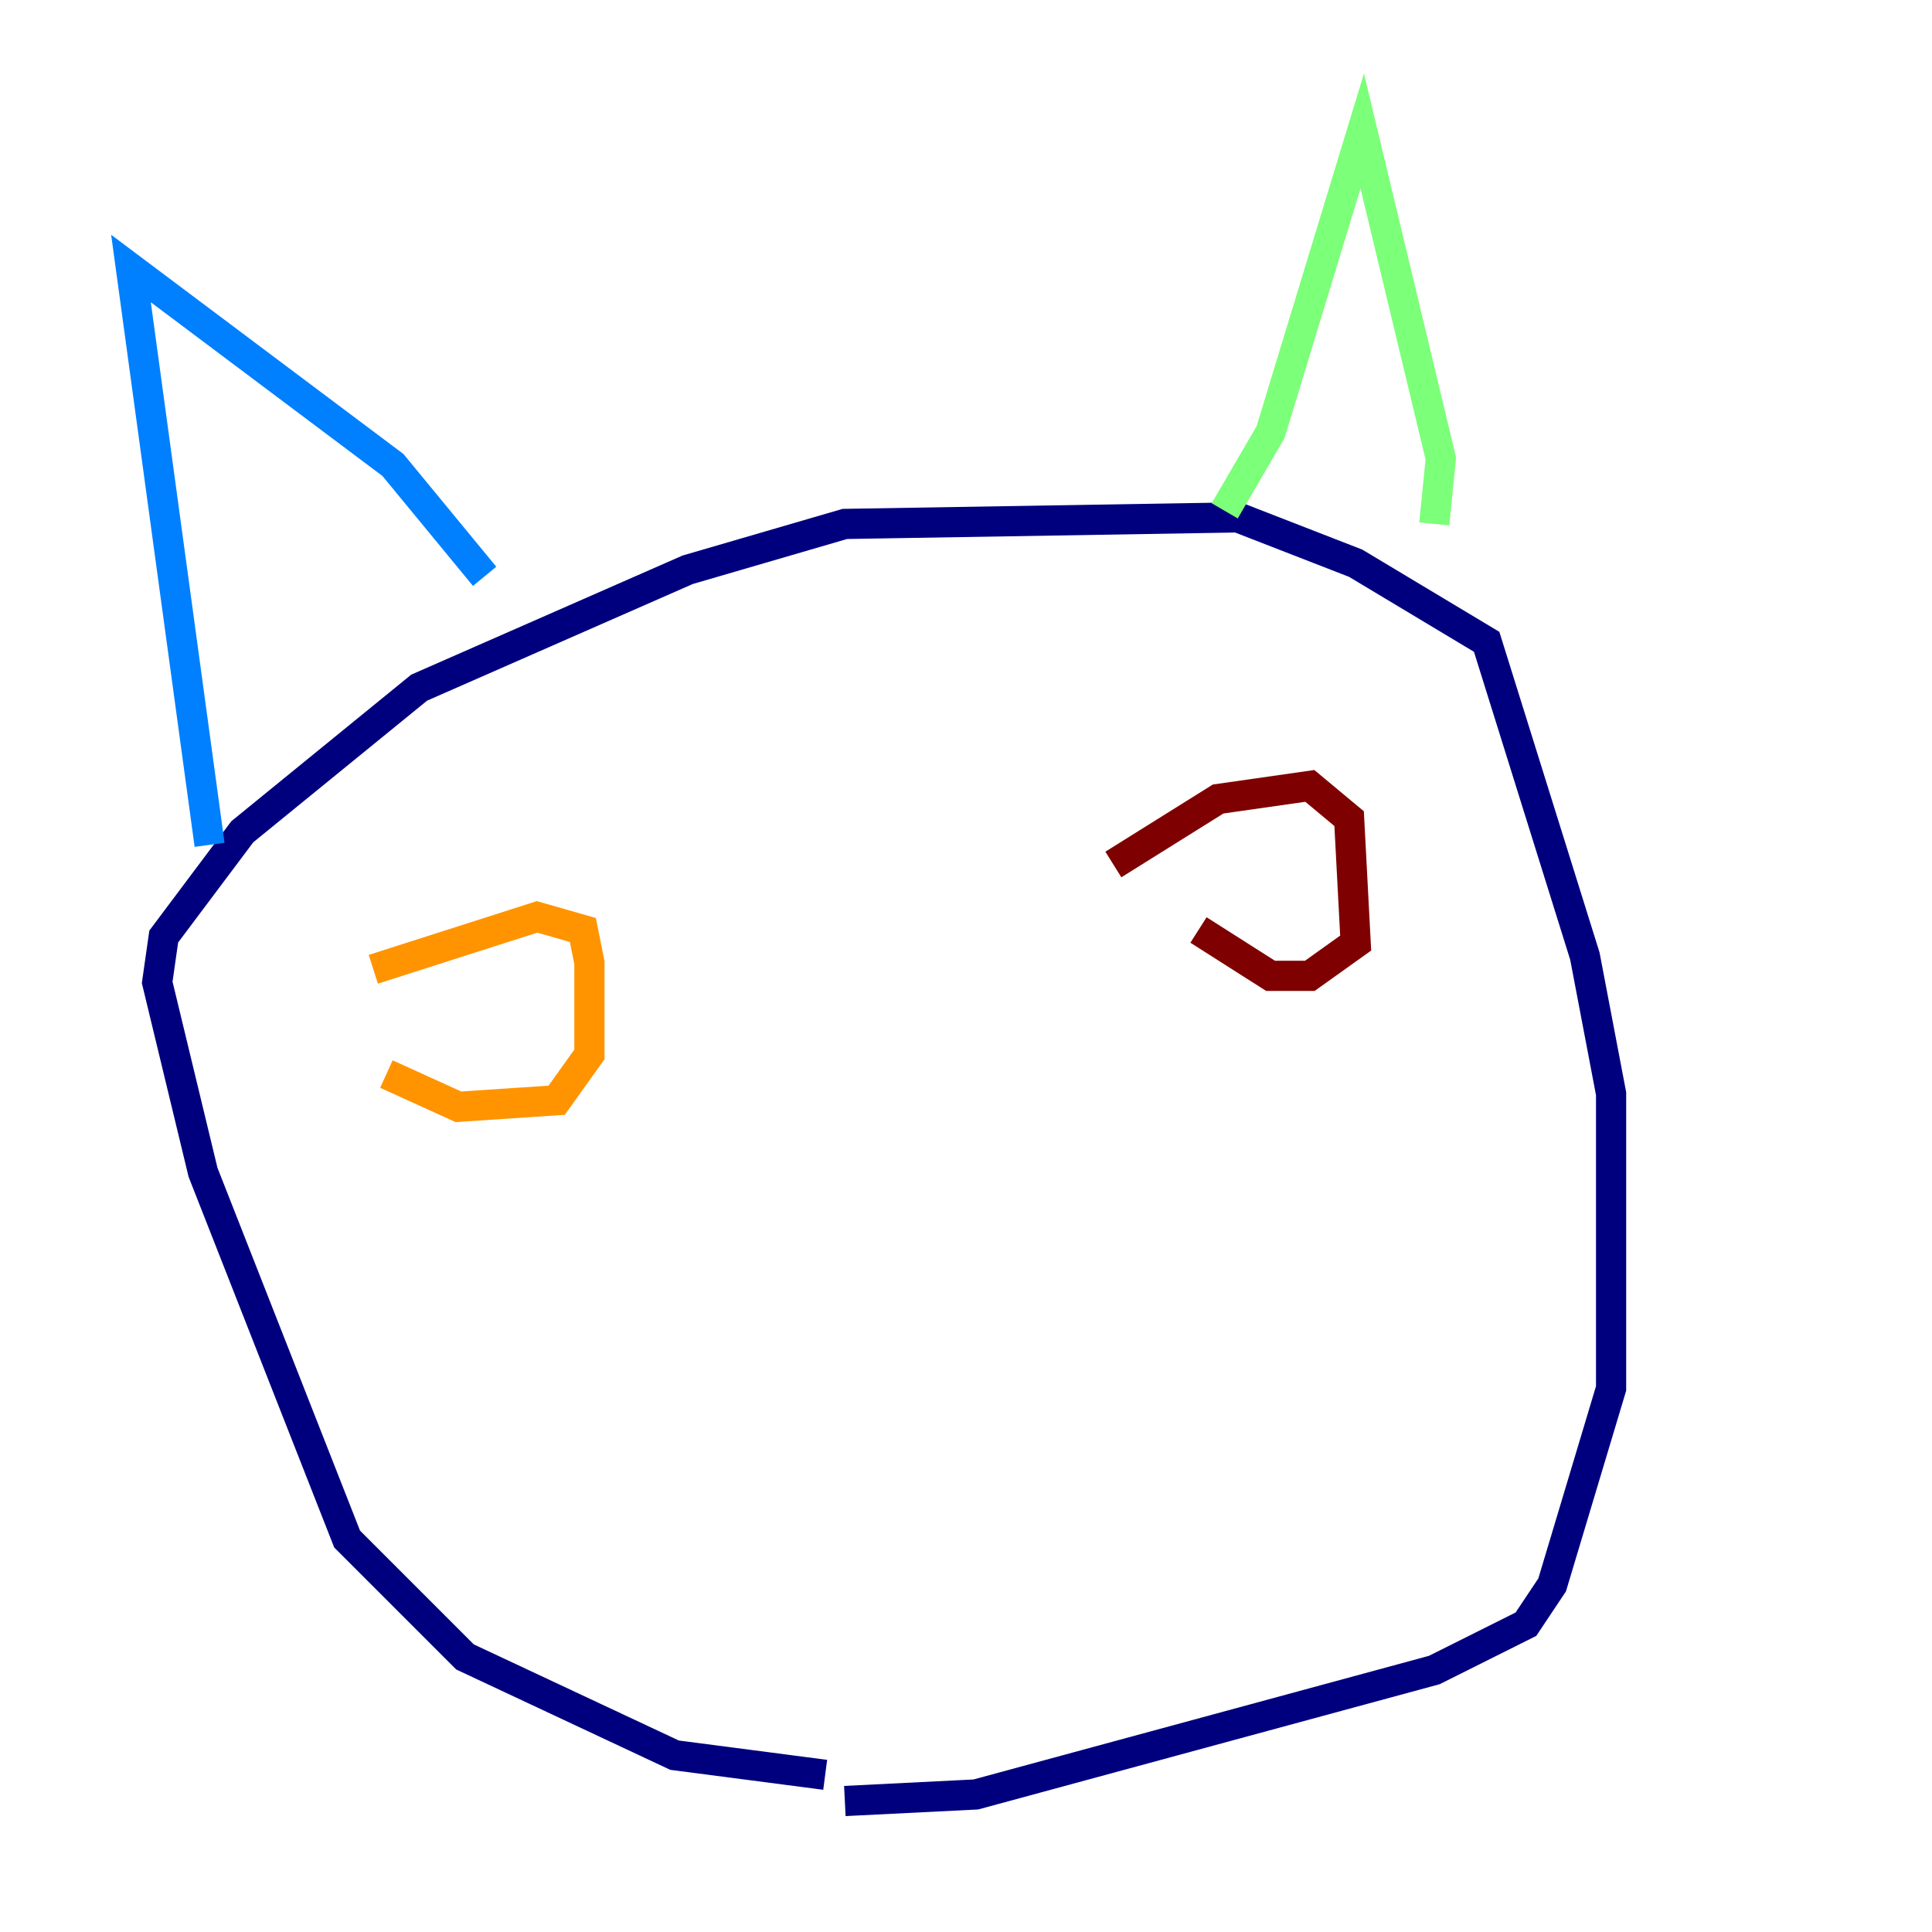<?xml version="1.0" encoding="utf-8" ?>
<svg baseProfile="tiny" height="128" version="1.2" viewBox="0,0,128,128" width="128" xmlns="http://www.w3.org/2000/svg" xmlns:ev="http://www.w3.org/2001/xml-events" xmlns:xlink="http://www.w3.org/1999/xlink"><defs /><polyline fill="none" points="54.671,117.586 44.691,116.285 30.807,109.776 22.997,101.966 13.451,77.668 10.414,65.085 10.848,62.047 16.054,55.105 27.77,45.559 45.559,37.749 55.973,34.712 82.007,34.278 89.817,37.315 98.495,42.522 105.003,63.349 106.739,72.461 106.739,91.986 102.834,105.003 101.098,107.607 95.024,110.644 64.651,118.888 55.973,119.322" stroke="#00007f" stroke-width="2" /><polyline fill="none" points="13.885,55.973 8.678,17.79 26.034,30.807 32.108,38.183" stroke="#0080ff" stroke-width="2" /><polyline fill="none" points="81.139,33.844 84.176,28.637 90.251,8.678 95.458,30.373 95.024,34.712" stroke="#7cff79" stroke-width="2" /><polyline fill="none" points="24.732,64.217 35.58,60.746 38.617,61.614 39.051,63.783 39.051,69.858 36.881,72.895 30.373,73.329 25.6,71.159" stroke="#ff9400" stroke-width="2" /><polyline fill="none" points="73.763,57.275 80.705,52.936 86.78,52.068 89.383,54.237 89.817,62.481 86.78,64.651 84.176,64.651 79.403,61.614" stroke="#7f0000" stroke-width="2" /></svg>